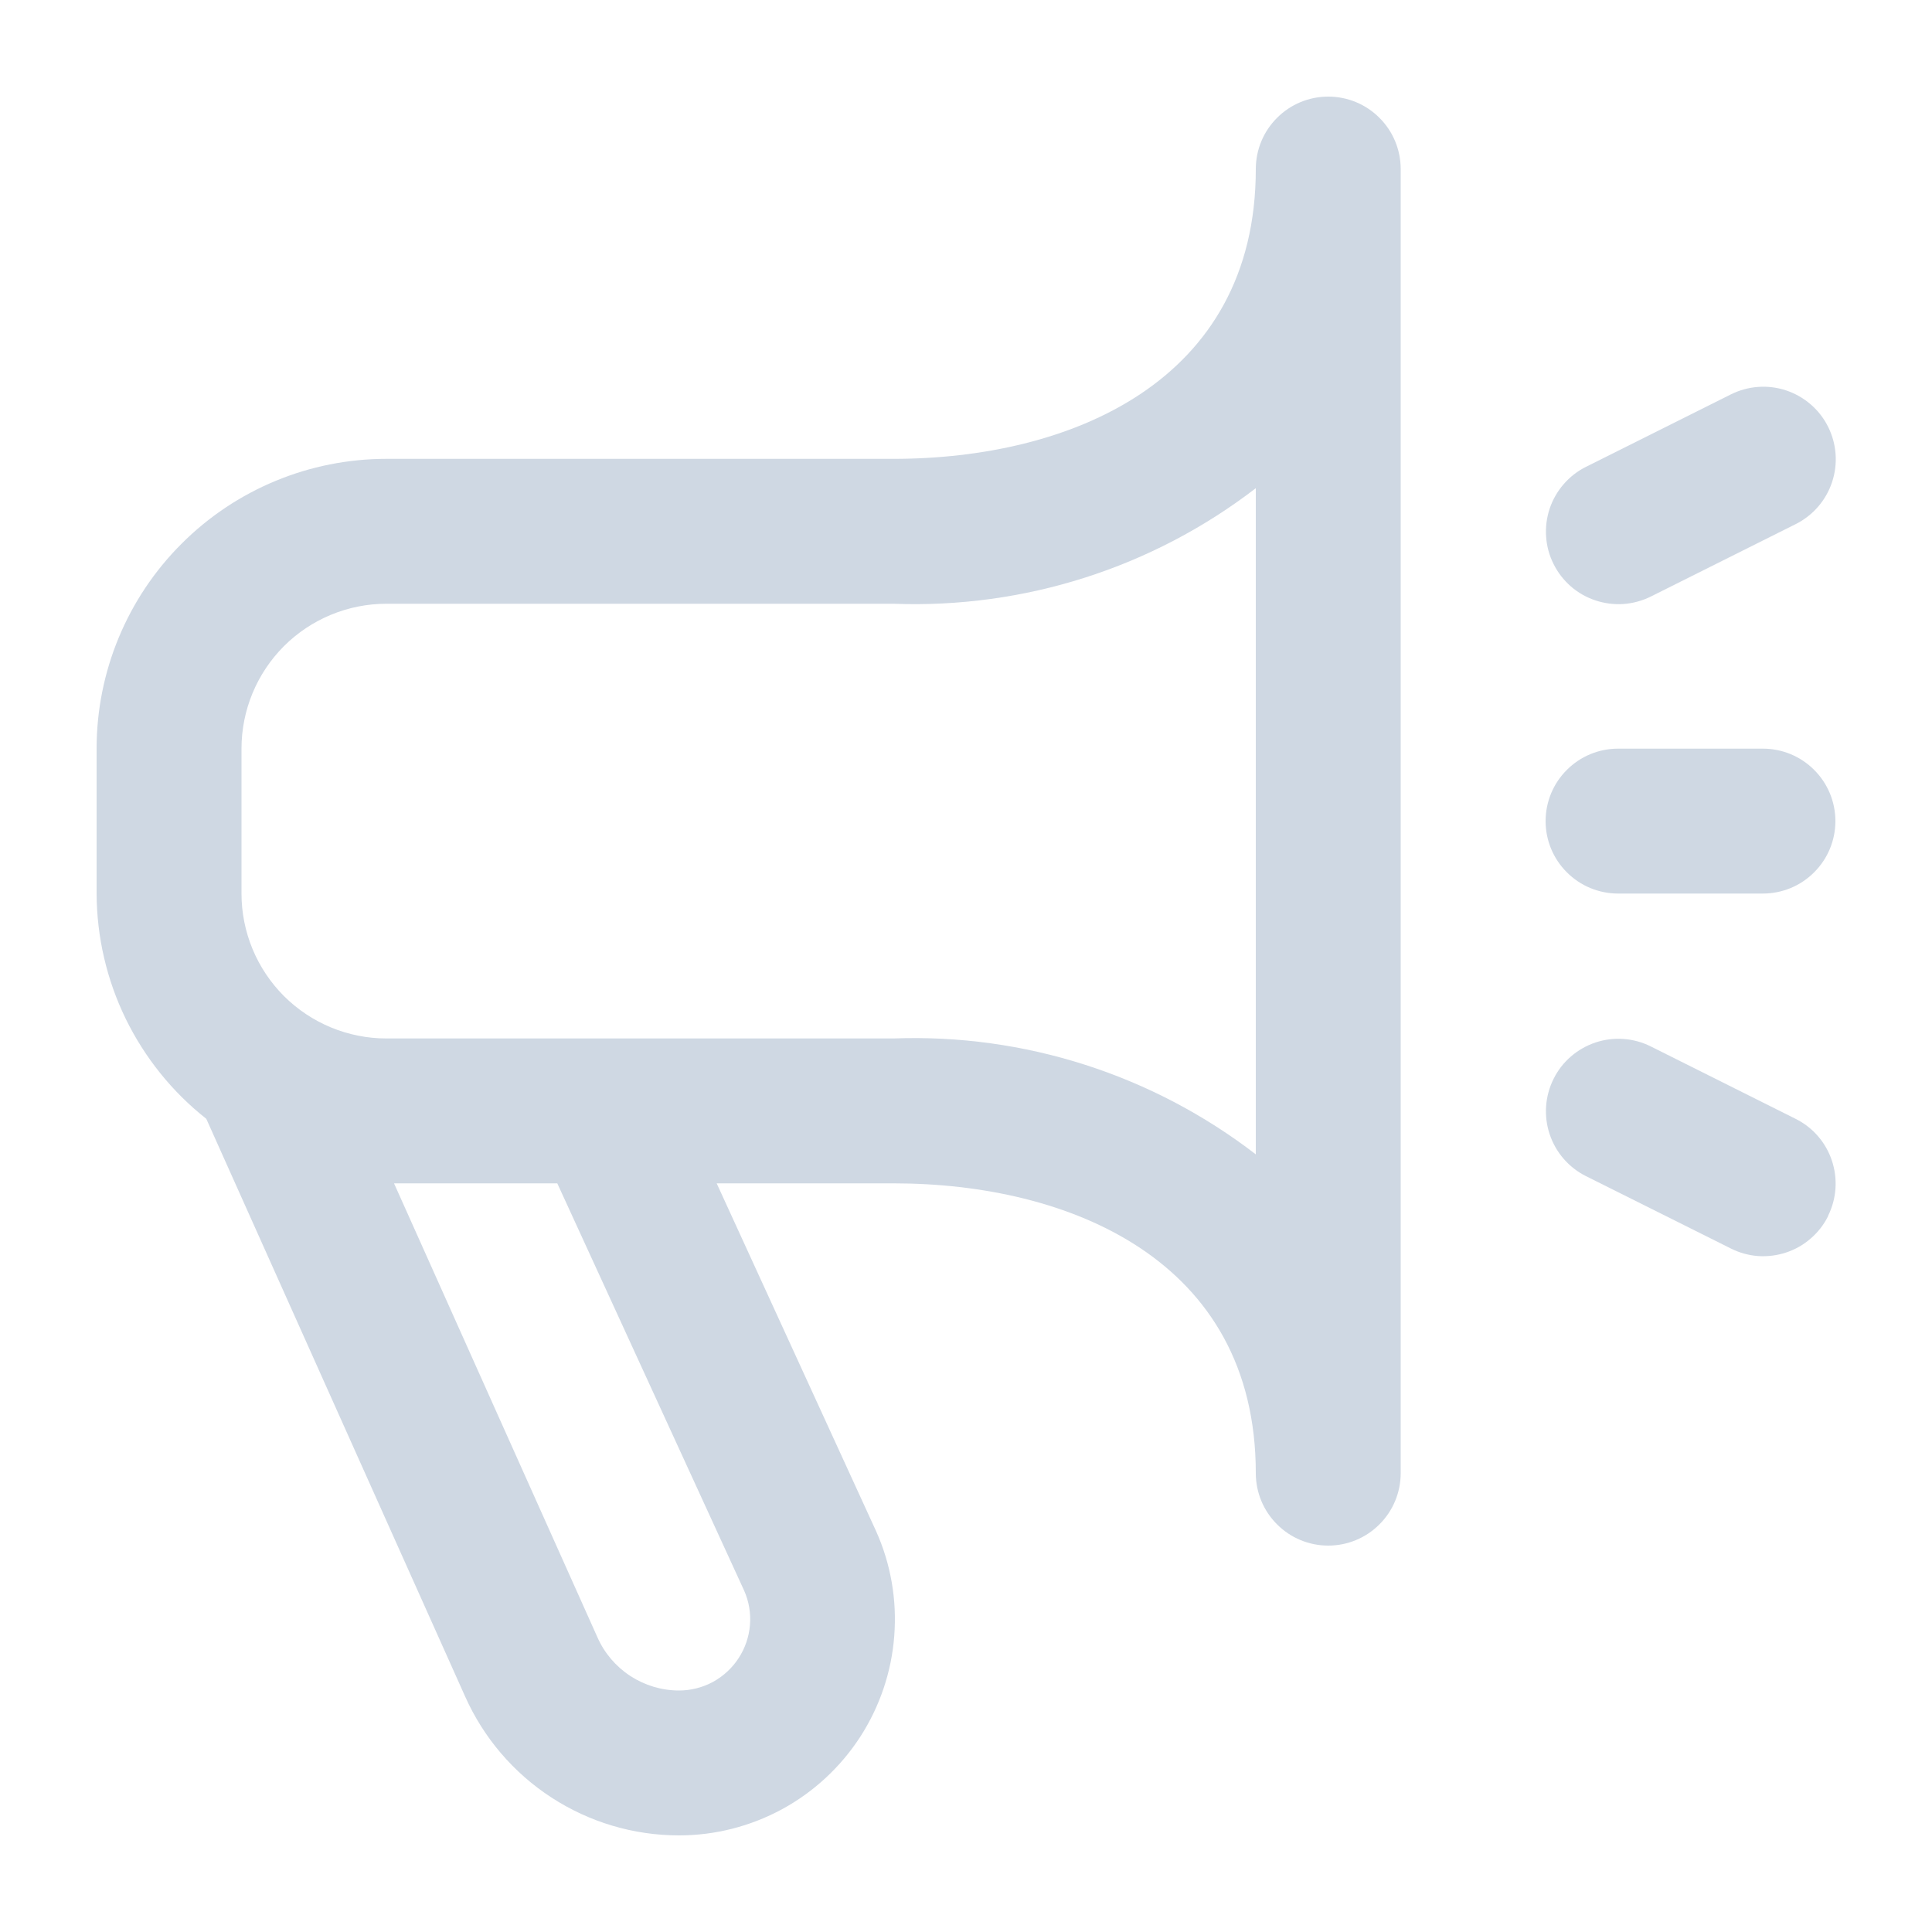 <svg width="22" height="22" viewBox="0 0 22 22" fill="none" xmlns="http://www.w3.org/2000/svg">
<path d="M15.125 1.1C14.906 1.1 14.696 1.187 14.542 1.342C14.387 1.496 14.3 1.706 14.3 1.925C14.3 4.358 12.169 5.225 10.175 5.225H4.4C3.525 5.225 2.685 5.573 2.067 6.192C1.448 6.81 1.1 7.65 1.1 8.525L1.1 10.175C1.102 10.669 1.215 11.156 1.431 11.6C1.648 12.044 1.961 12.434 2.349 12.74L5.296 19.317C5.506 19.788 5.847 20.188 6.28 20.469C6.712 20.75 7.216 20.9 7.732 20.9C8.142 20.9 8.546 20.797 8.907 20.601C9.267 20.405 9.572 20.122 9.796 19.777C10.018 19.433 10.152 19.038 10.183 18.629C10.215 18.22 10.144 17.809 9.976 17.435L8.161 13.475H10.175C12.169 13.475 14.3 14.342 14.3 16.775C14.3 16.994 14.387 17.204 14.542 17.358C14.696 17.513 14.906 17.6 15.125 17.6C15.344 17.6 15.554 17.513 15.708 17.358C15.863 17.204 15.95 16.994 15.95 16.775V1.925C15.95 1.706 15.863 1.496 15.708 1.342C15.554 1.187 15.344 1.1 15.125 1.1ZM8.473 18.111C8.528 18.234 8.551 18.369 8.54 18.504C8.529 18.638 8.485 18.768 8.411 18.881C8.338 18.994 8.237 19.087 8.119 19.152C8 19.216 7.867 19.25 7.732 19.25C7.535 19.25 7.343 19.192 7.178 19.085C7.013 18.977 6.883 18.825 6.803 18.644L4.487 13.475H6.346L8.473 18.111ZM14.3 13.145C13.121 12.237 11.662 11.77 10.175 11.825H4.4C3.962 11.825 3.543 11.651 3.233 11.342C2.924 11.032 2.75 10.613 2.75 10.175V8.525C2.75 8.087 2.924 7.668 3.233 7.358C3.543 7.049 3.962 6.875 4.4 6.875H10.175C11.661 6.931 13.121 6.466 14.3 5.559V13.145Z" fill="#CFD8E3"/>
<path d="M20.817 13.848C20.769 13.945 20.702 14.031 20.62 14.102C20.538 14.174 20.443 14.228 20.34 14.262C20.238 14.296 20.129 14.31 20.021 14.303C19.913 14.295 19.807 14.266 19.71 14.217L18.06 13.393C17.864 13.295 17.715 13.123 17.646 12.915C17.577 12.708 17.593 12.481 17.691 12.285C17.788 12.089 17.96 11.941 18.168 11.871C18.375 11.802 18.602 11.818 18.798 11.916L20.448 12.741C20.643 12.838 20.791 13.009 20.86 13.216C20.929 13.423 20.914 13.648 20.817 13.844V13.848ZM17.691 6.423C17.642 6.326 17.613 6.22 17.606 6.112C17.598 6.004 17.612 5.896 17.646 5.793C17.68 5.69 17.735 5.595 17.806 5.513C17.877 5.431 17.963 5.364 18.06 5.316L19.71 4.491C19.906 4.393 20.133 4.377 20.34 4.446C20.548 4.516 20.72 4.665 20.817 4.86C20.915 5.056 20.931 5.283 20.862 5.49C20.793 5.698 20.644 5.87 20.448 5.968L18.798 6.793C18.701 6.841 18.595 6.87 18.487 6.878C18.379 6.885 18.27 6.871 18.168 6.837C18.065 6.803 17.97 6.749 17.888 6.678C17.806 6.606 17.739 6.52 17.691 6.423ZM17.6 9.35C17.6 9.131 17.687 8.921 17.842 8.767C17.996 8.612 18.206 8.525 18.425 8.525H20.075C20.294 8.525 20.504 8.612 20.658 8.767C20.813 8.921 20.9 9.131 20.9 9.35C20.9 9.569 20.813 9.779 20.658 9.933C20.504 10.088 20.294 10.175 20.075 10.175H18.425C18.206 10.175 17.996 10.088 17.842 9.933C17.687 9.779 17.6 9.569 17.6 9.35Z" fill="#CFD8E3"/>
</svg>
